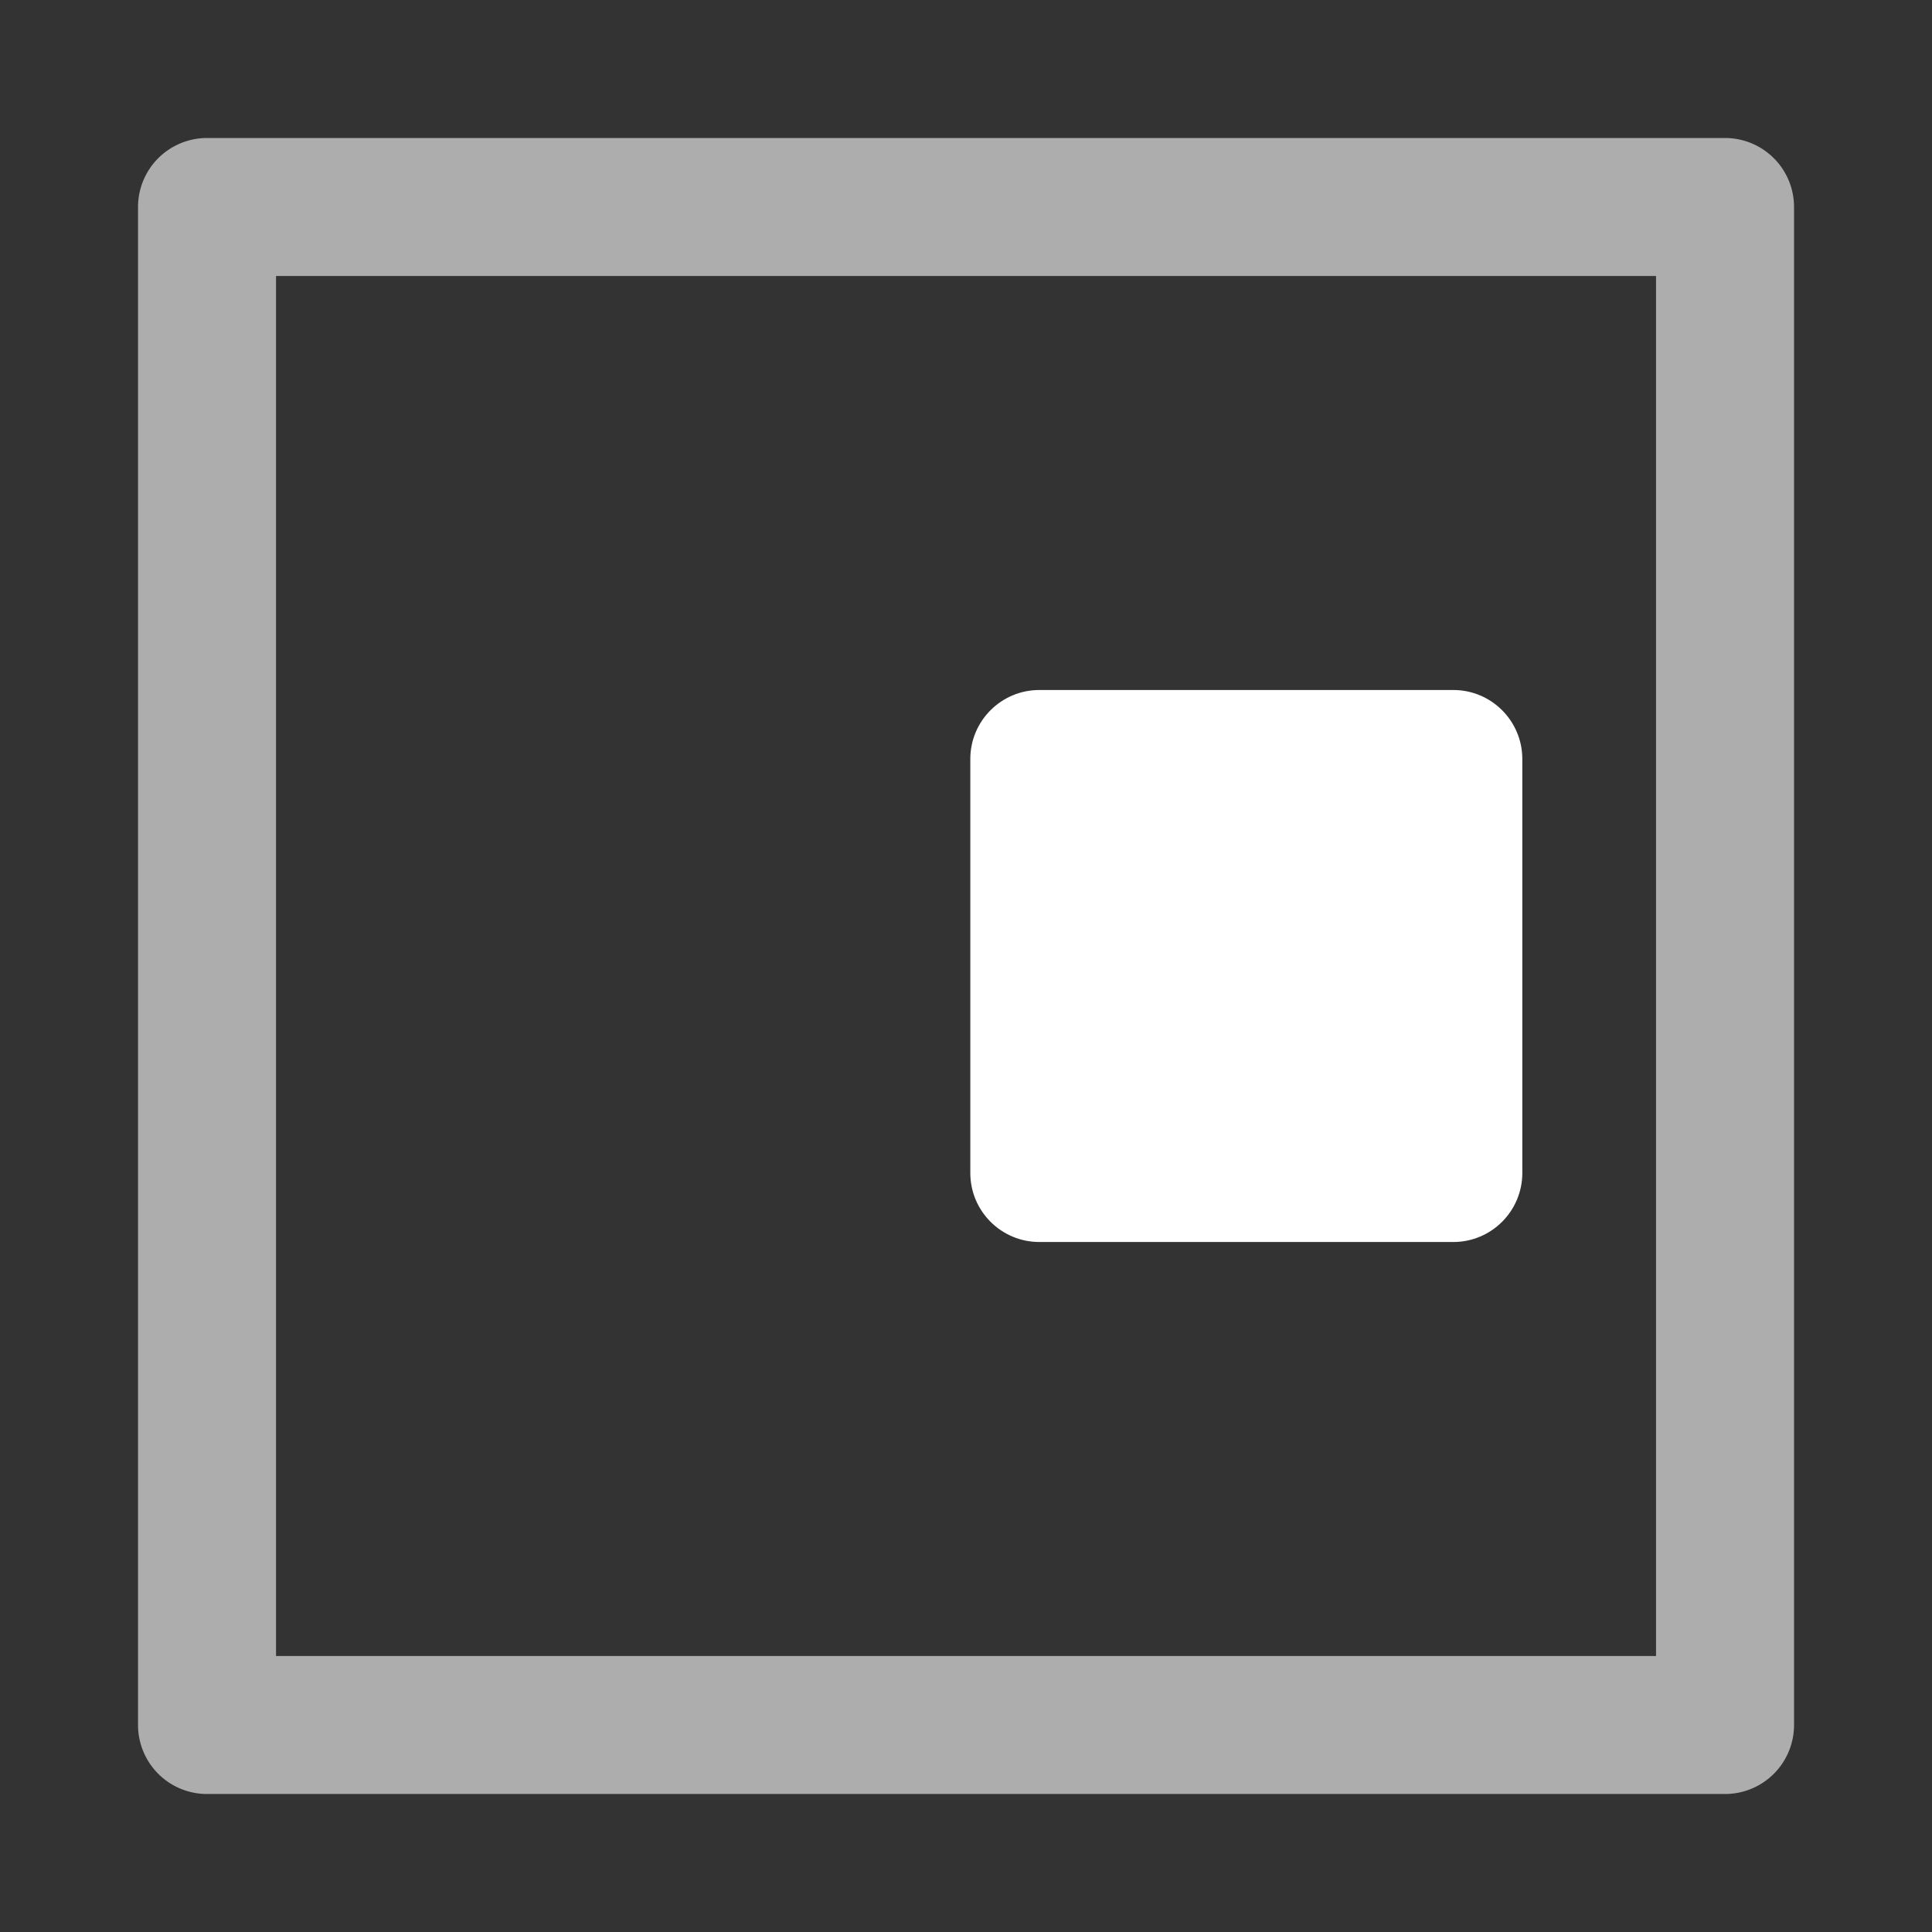 <svg height="1400" viewBox="0 0 1400 1400" width="1400" xmlns="http://www.w3.org/2000/svg" xmlns:inkscape="http://www.inkscape.org/namespaces/inkscape" xmlns:sodipodi="http://sodipodi.sourceforge.net/DTD/sodipodi-0.dtd">
  <rect x="0" y="0" width="1400" height="1400" fill="#333333" stroke="none"/>
  <sodipodi:namedview pagecolor="#303030" showgrid="true">
    <inkscape:grid id="grid5" units="px" spacingx="100" spacingy="100" color="#4772b3" opacity="0.2" visible="true" />
  </sodipodi:namedview>
  <g fill="#fff">
    <g enable-background="new" fill-rule="evenodd" transform="matrix(100 0 0 100 -4796.875 -15800)">
      <path d="m49.469 159a.5.5 0 0 0 -.5.5v11a.5.5 0 0 0.5.5h11a.5.5 0 0 0.5-.5v-11a.5.5 0 0 0 -.5-.5zm.5 1h10v10h-10z" opacity=".6"/>
      <path d="m55.5 163c-.276 0-.5.224-.5.5v3c0.0.276.224.5.5.5h3c.276-0.0.5-.224.5-.5v-3c-0-.276-.224-.5-.5-.5z"/>
    </g>
  </g>
</svg>